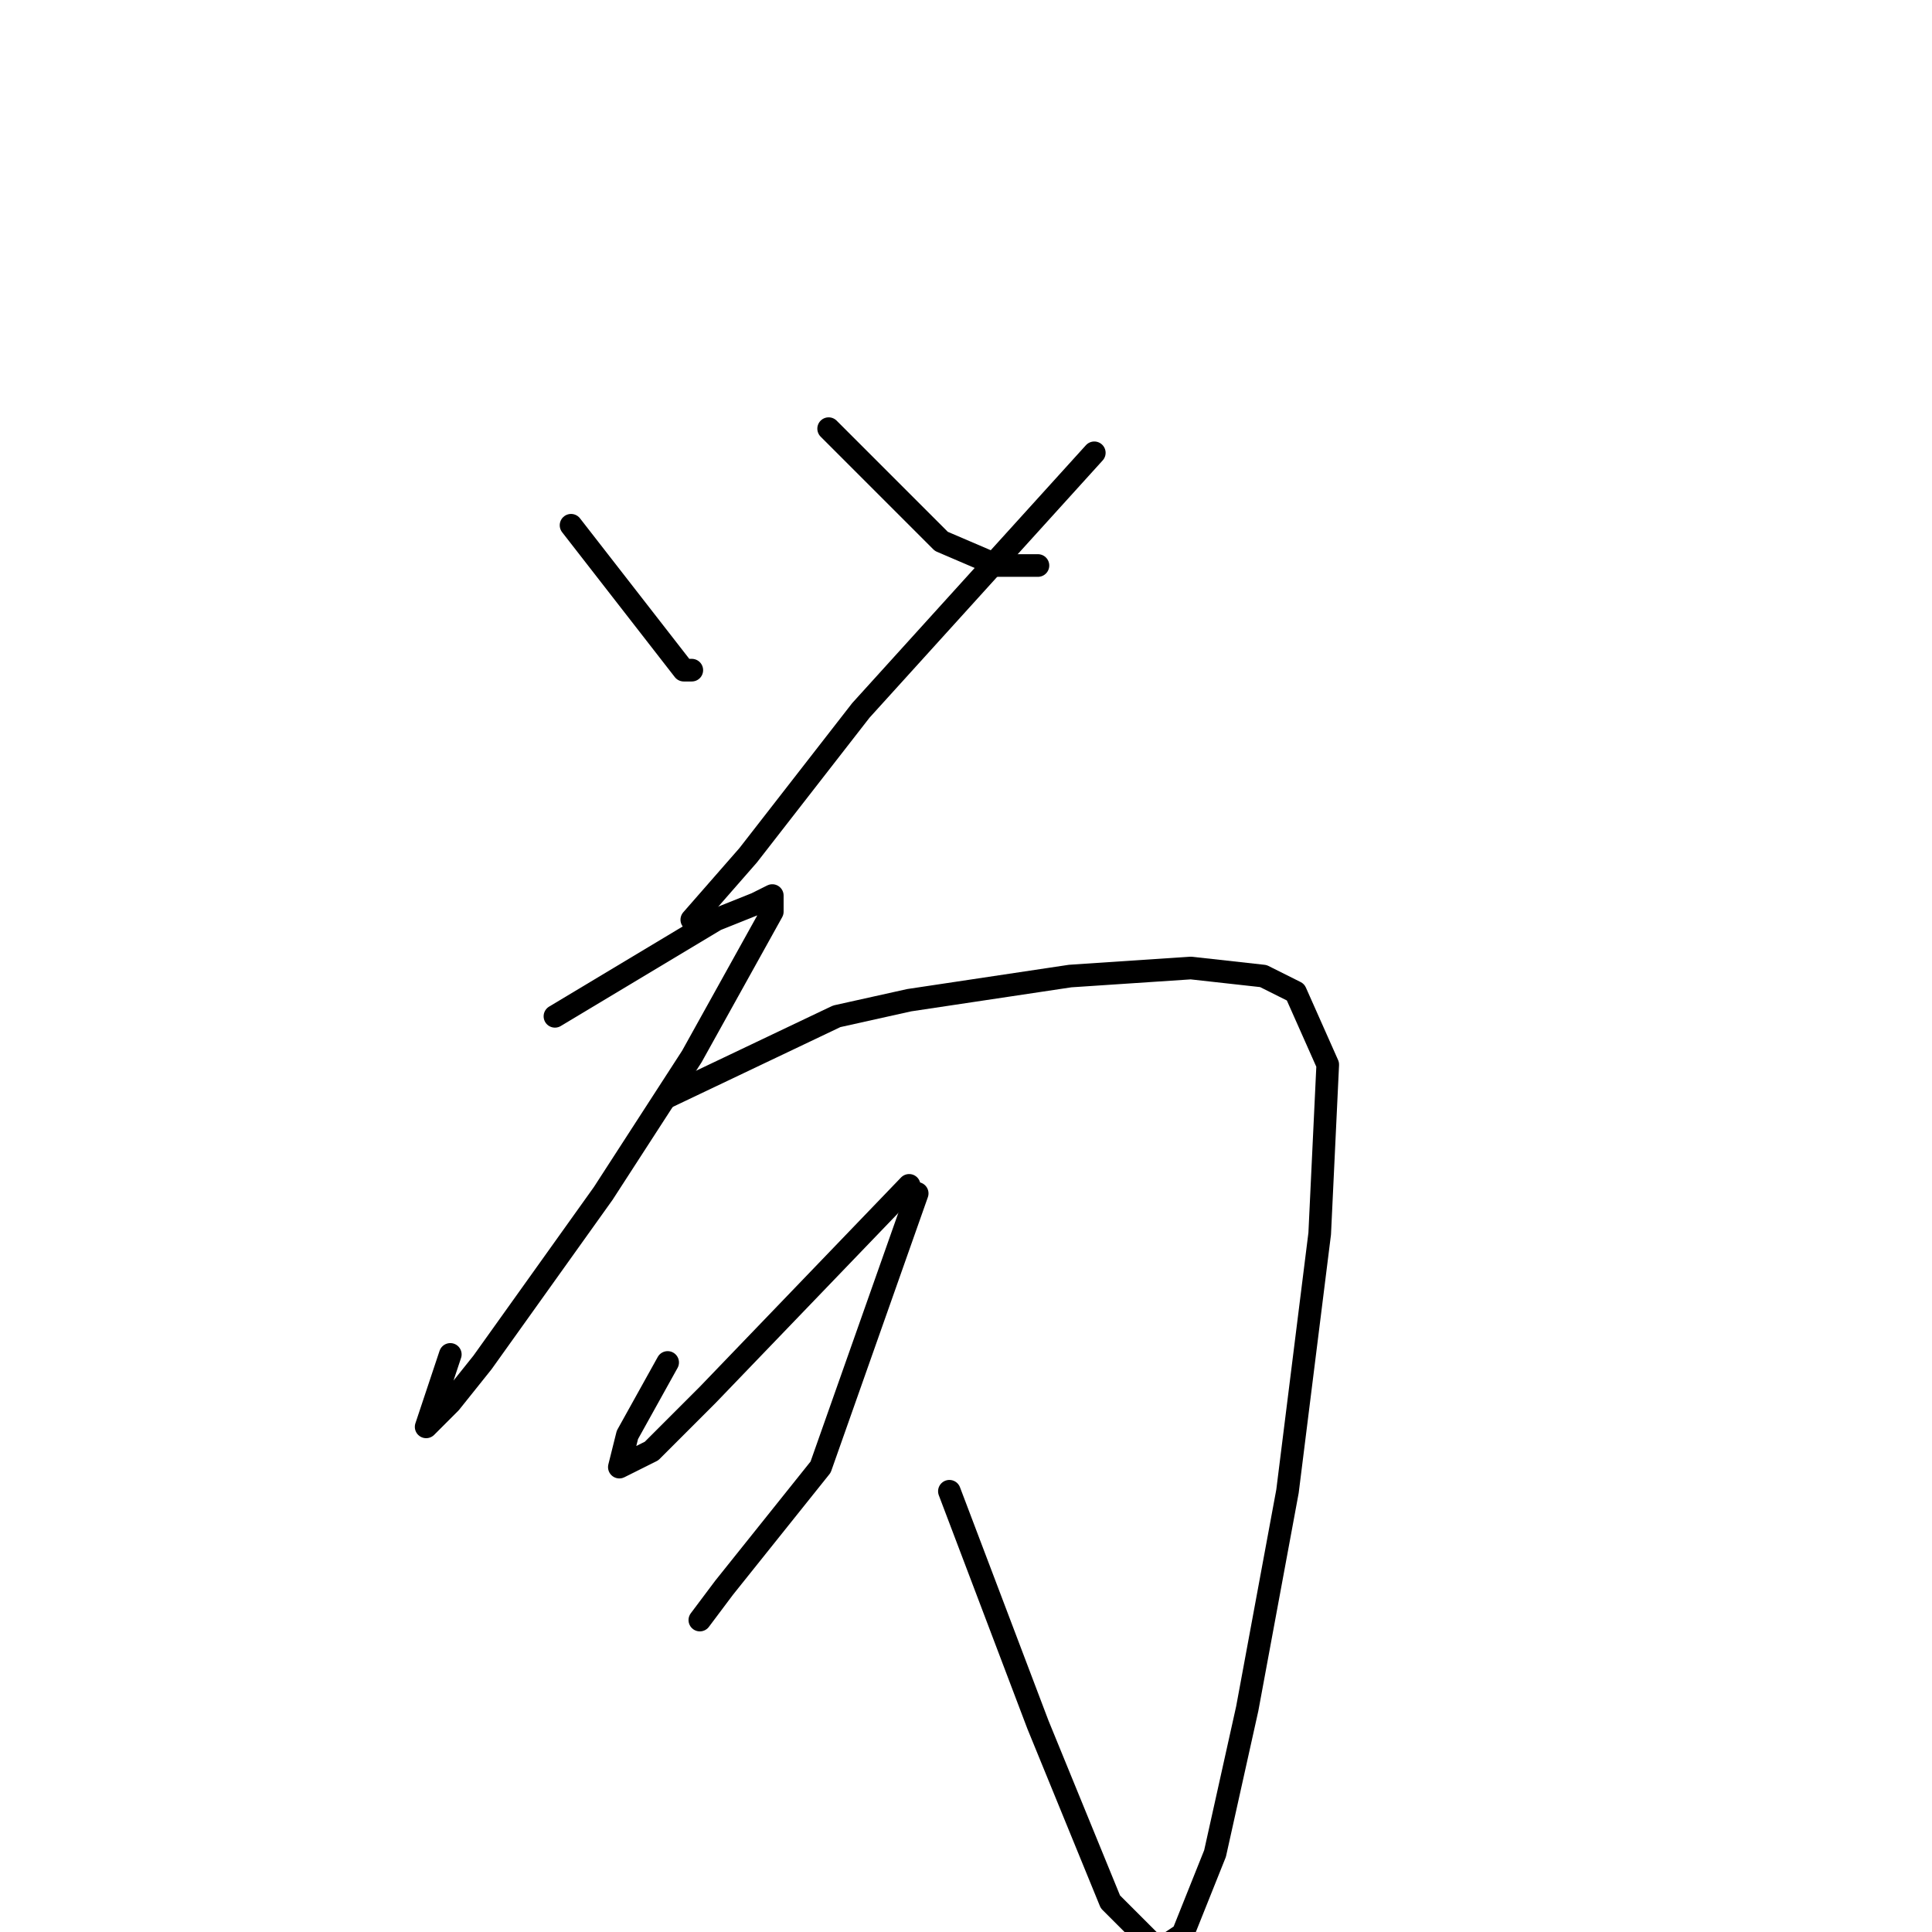 <?xml version="1.0" standalone="no"?>
    <svg width="256" height="256" xmlns="http://www.w3.org/2000/svg" version="1.1">
    <polyline stroke="black" stroke-width="3" stroke-linecap="round" fill="transparent" stroke-linejoin="round" points="75.667 69.6 90.6 88.8 91.667 88.8 91.667 88.8 " />
        <polyline stroke="black" stroke-width="3" stroke-linecap="round" fill="transparent" stroke-linejoin="round" points="109.8 56.8 124.733 71.733 132.2 74.933 137.533 74.933 137.533 74.933 " />
        <polyline stroke="black" stroke-width="3" stroke-linecap="round" fill="transparent" stroke-linejoin="round" points="145 60 114.067 94.133 99.133 113.333 91.667 121.867 91.667 121.867 " />
        <polyline stroke="black" stroke-width="3" stroke-linecap="round" fill="transparent" stroke-linejoin="round" points="73.533 134.667 94.867 121.867 100.2 119.733 102.333 118.667 102.333 119.733 102.333 120.8 91.667 140 79.933 158.133 69.267 173.067 63.933 180.533 59.667 185.867 56.467 189.067 59.667 179.467 59.667 179.467 " />
        <polyline stroke="black" stroke-width="3" stroke-linecap="round" fill="transparent" stroke-linejoin="round" points="88.467 145.333 110.867 134.667 120.467 132.533 141.8 129.333 157.8 128.267 167.4 129.333 171.667 131.467 175.933 141.067 174.867 163.467 170.6 197.6 165.267 226.4 161 245.6 156.733 256.267 153.533 258.4 147.133 252 137.533 228.533 125.8 197.6 125.8 197.6 " />
        <polyline stroke="black" stroke-width="3" stroke-linecap="round" fill="transparent" stroke-linejoin="round" points="120.467 157.067 93.8 184.8 86.333 192.267 82.067 194.4 83.133 190.133 88.467 180.533 88.467 180.533 " />
        <polyline stroke="black" stroke-width="3" stroke-linecap="round" fill="transparent" stroke-linejoin="round" points="121.533 158.133 108.733 194.4 100.2 205.067 95.933 210.4 92.733 214.667 92.733 214.667 " />
        </svg>